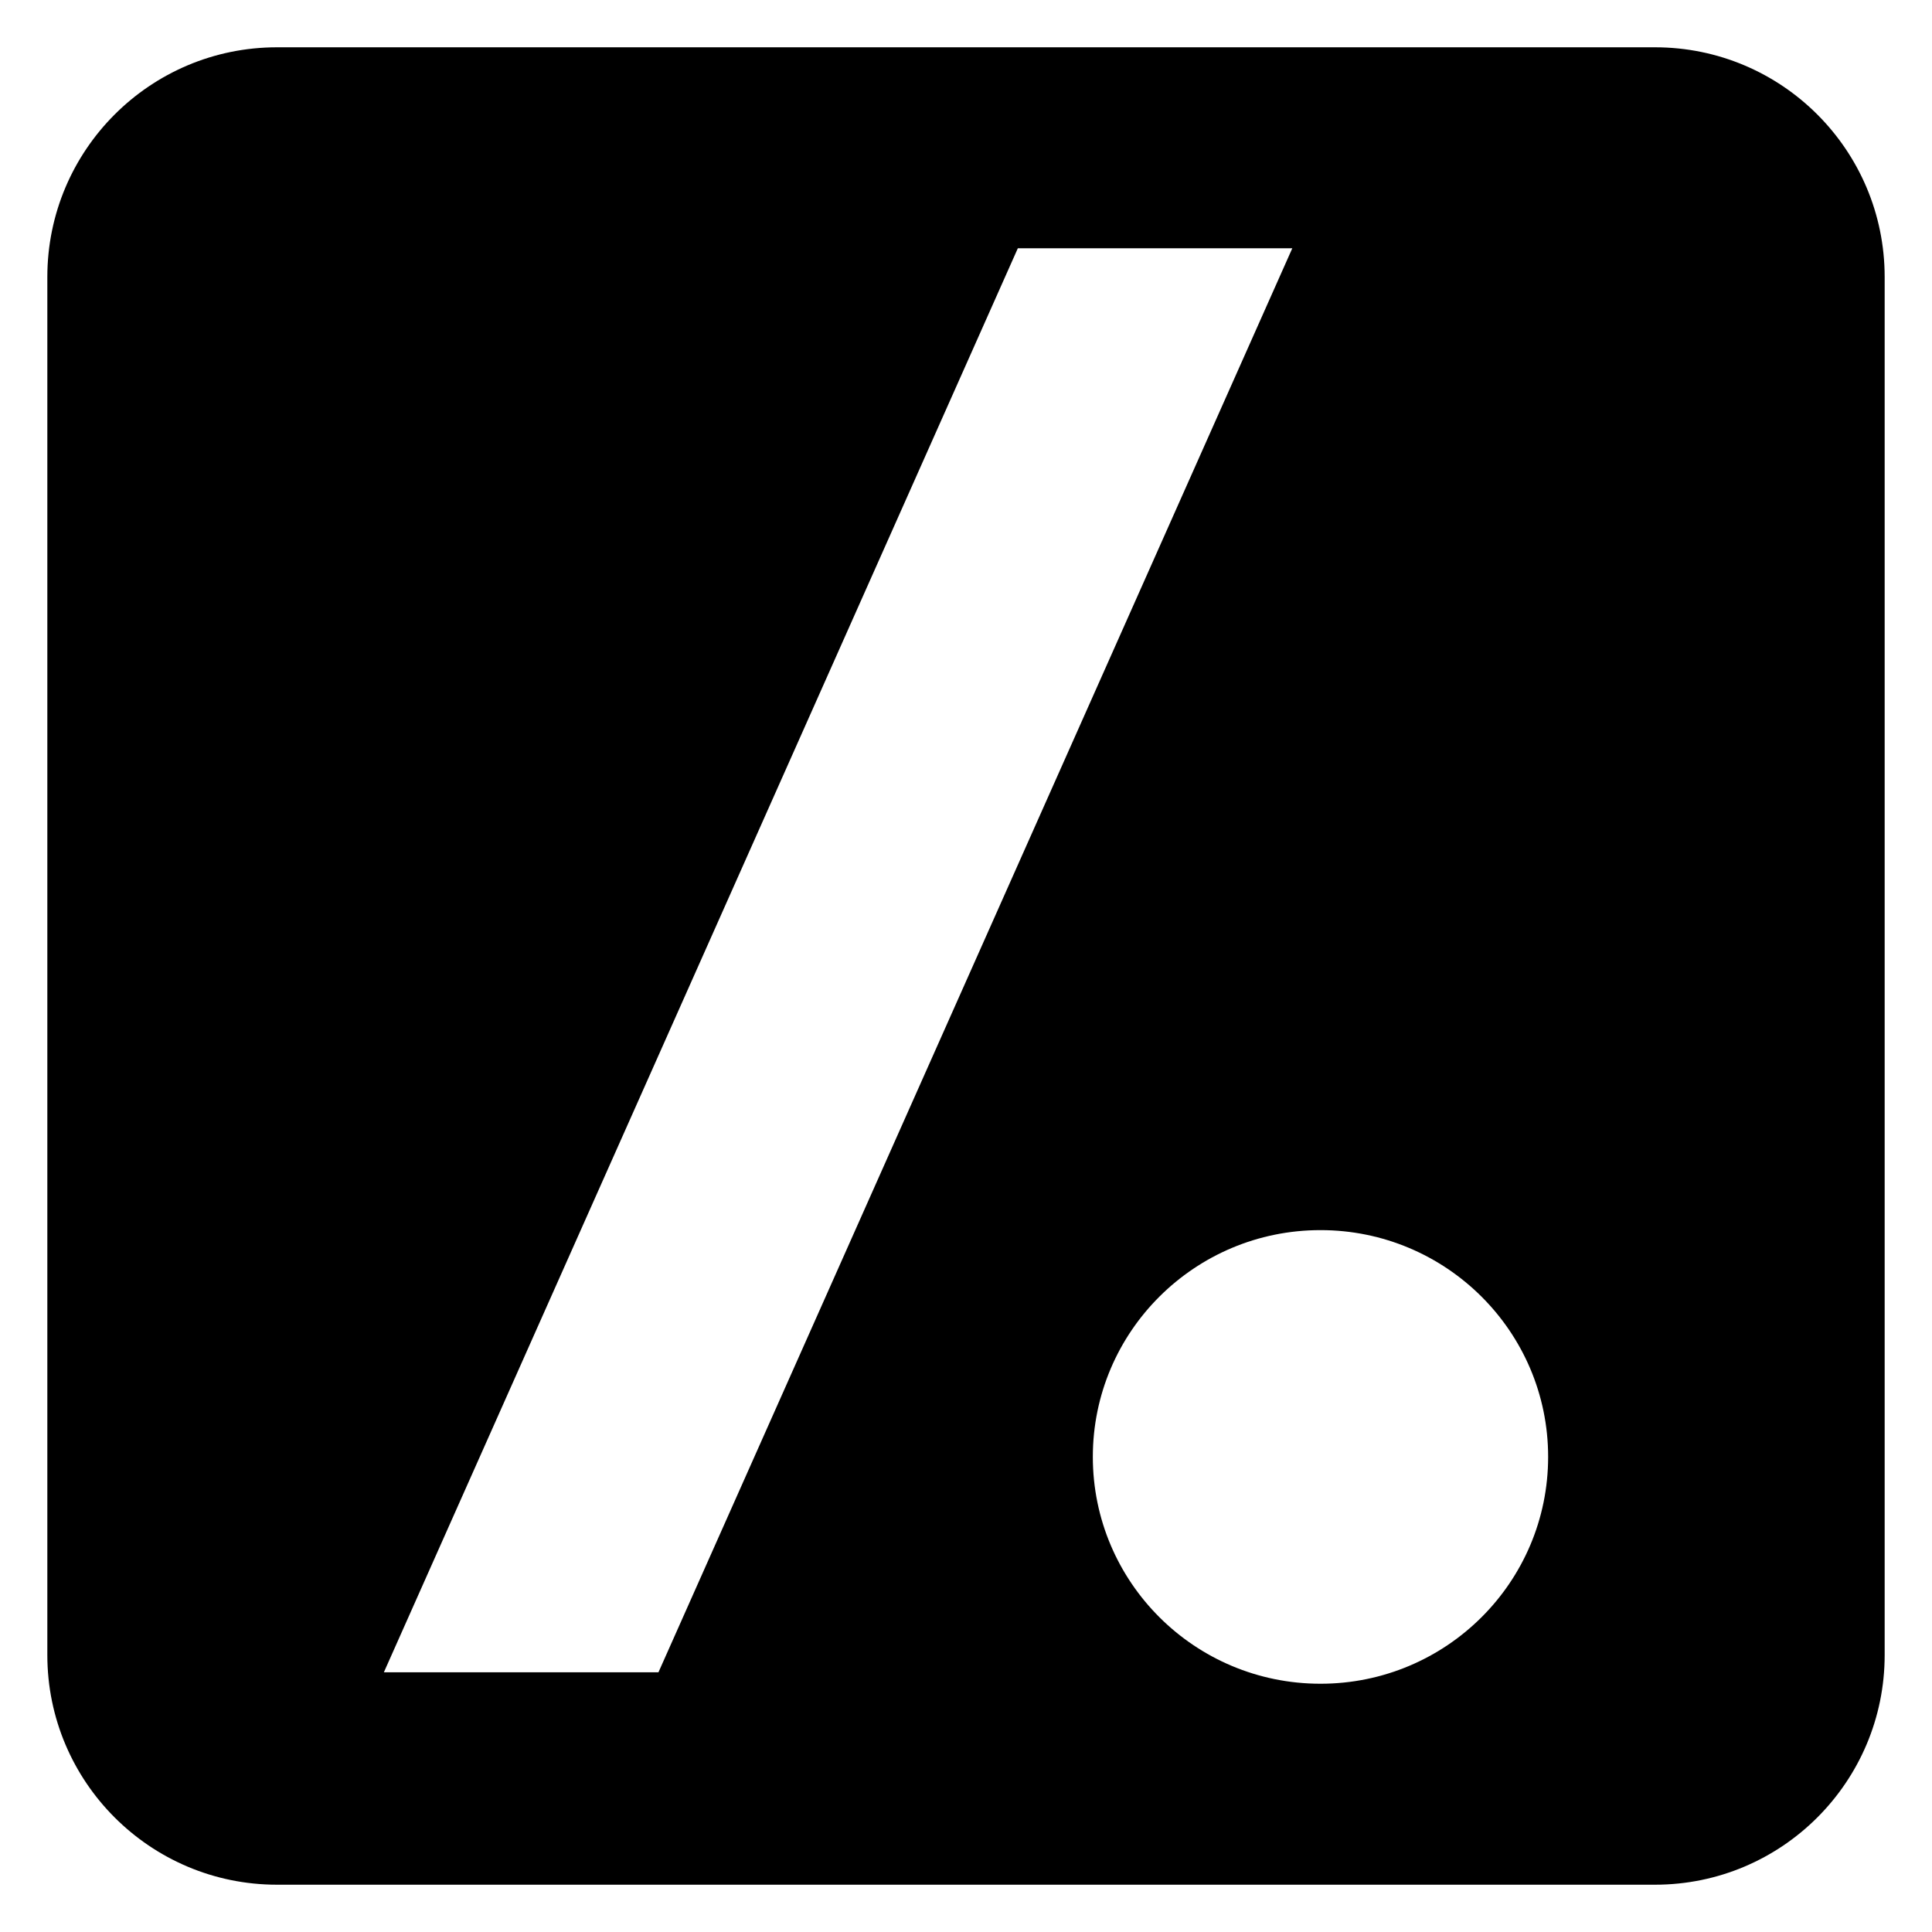 <?xml version="1.0" encoding="utf-8"?>
<!-- Generator: Adobe Illustrator 15.0.0, SVG Export Plug-In  -->
<!DOCTYPE svg PUBLIC "-//W3C//DTD SVG 1.1//EN" "http://www.w3.org/Graphics/SVG/1.1/DTD/svg11.dtd">
<svg version="1.1"
	 xmlns="http://www.w3.org/2000/svg" xmlns:xlink="http://www.w3.org/1999/xlink" xmlns:a="http://ns.adobe.com/AdobeSVGViewerExtensions/3.0/"
	 x="0px" y="0px" width="48px" height="48px" viewBox="-1.176 -1.175 48 48"
	 xml:space="preserve">
<defs>
</defs>
<path d="M39.942,0H5.706C2.554,0,0,2.555,0,5.707v34.236c0,3.151,2.555,5.707,5.706,5.707h34.236c3.151,0,5.706-2.556,5.706-5.707
	V5.707C45.648,2.556,43.094,0,39.942,0z M8.361,40.373l15.751-35.38h6.819l-15.748,35.38H8.361z M31.631,40.657
	c-3.125,0-5.656-2.523-5.656-5.637c0-3.109,2.531-5.633,5.656-5.633c3.123,0,5.656,2.524,5.656,5.633
	C37.287,38.136,34.754,40.657,31.631,40.657z"/>
</svg>
